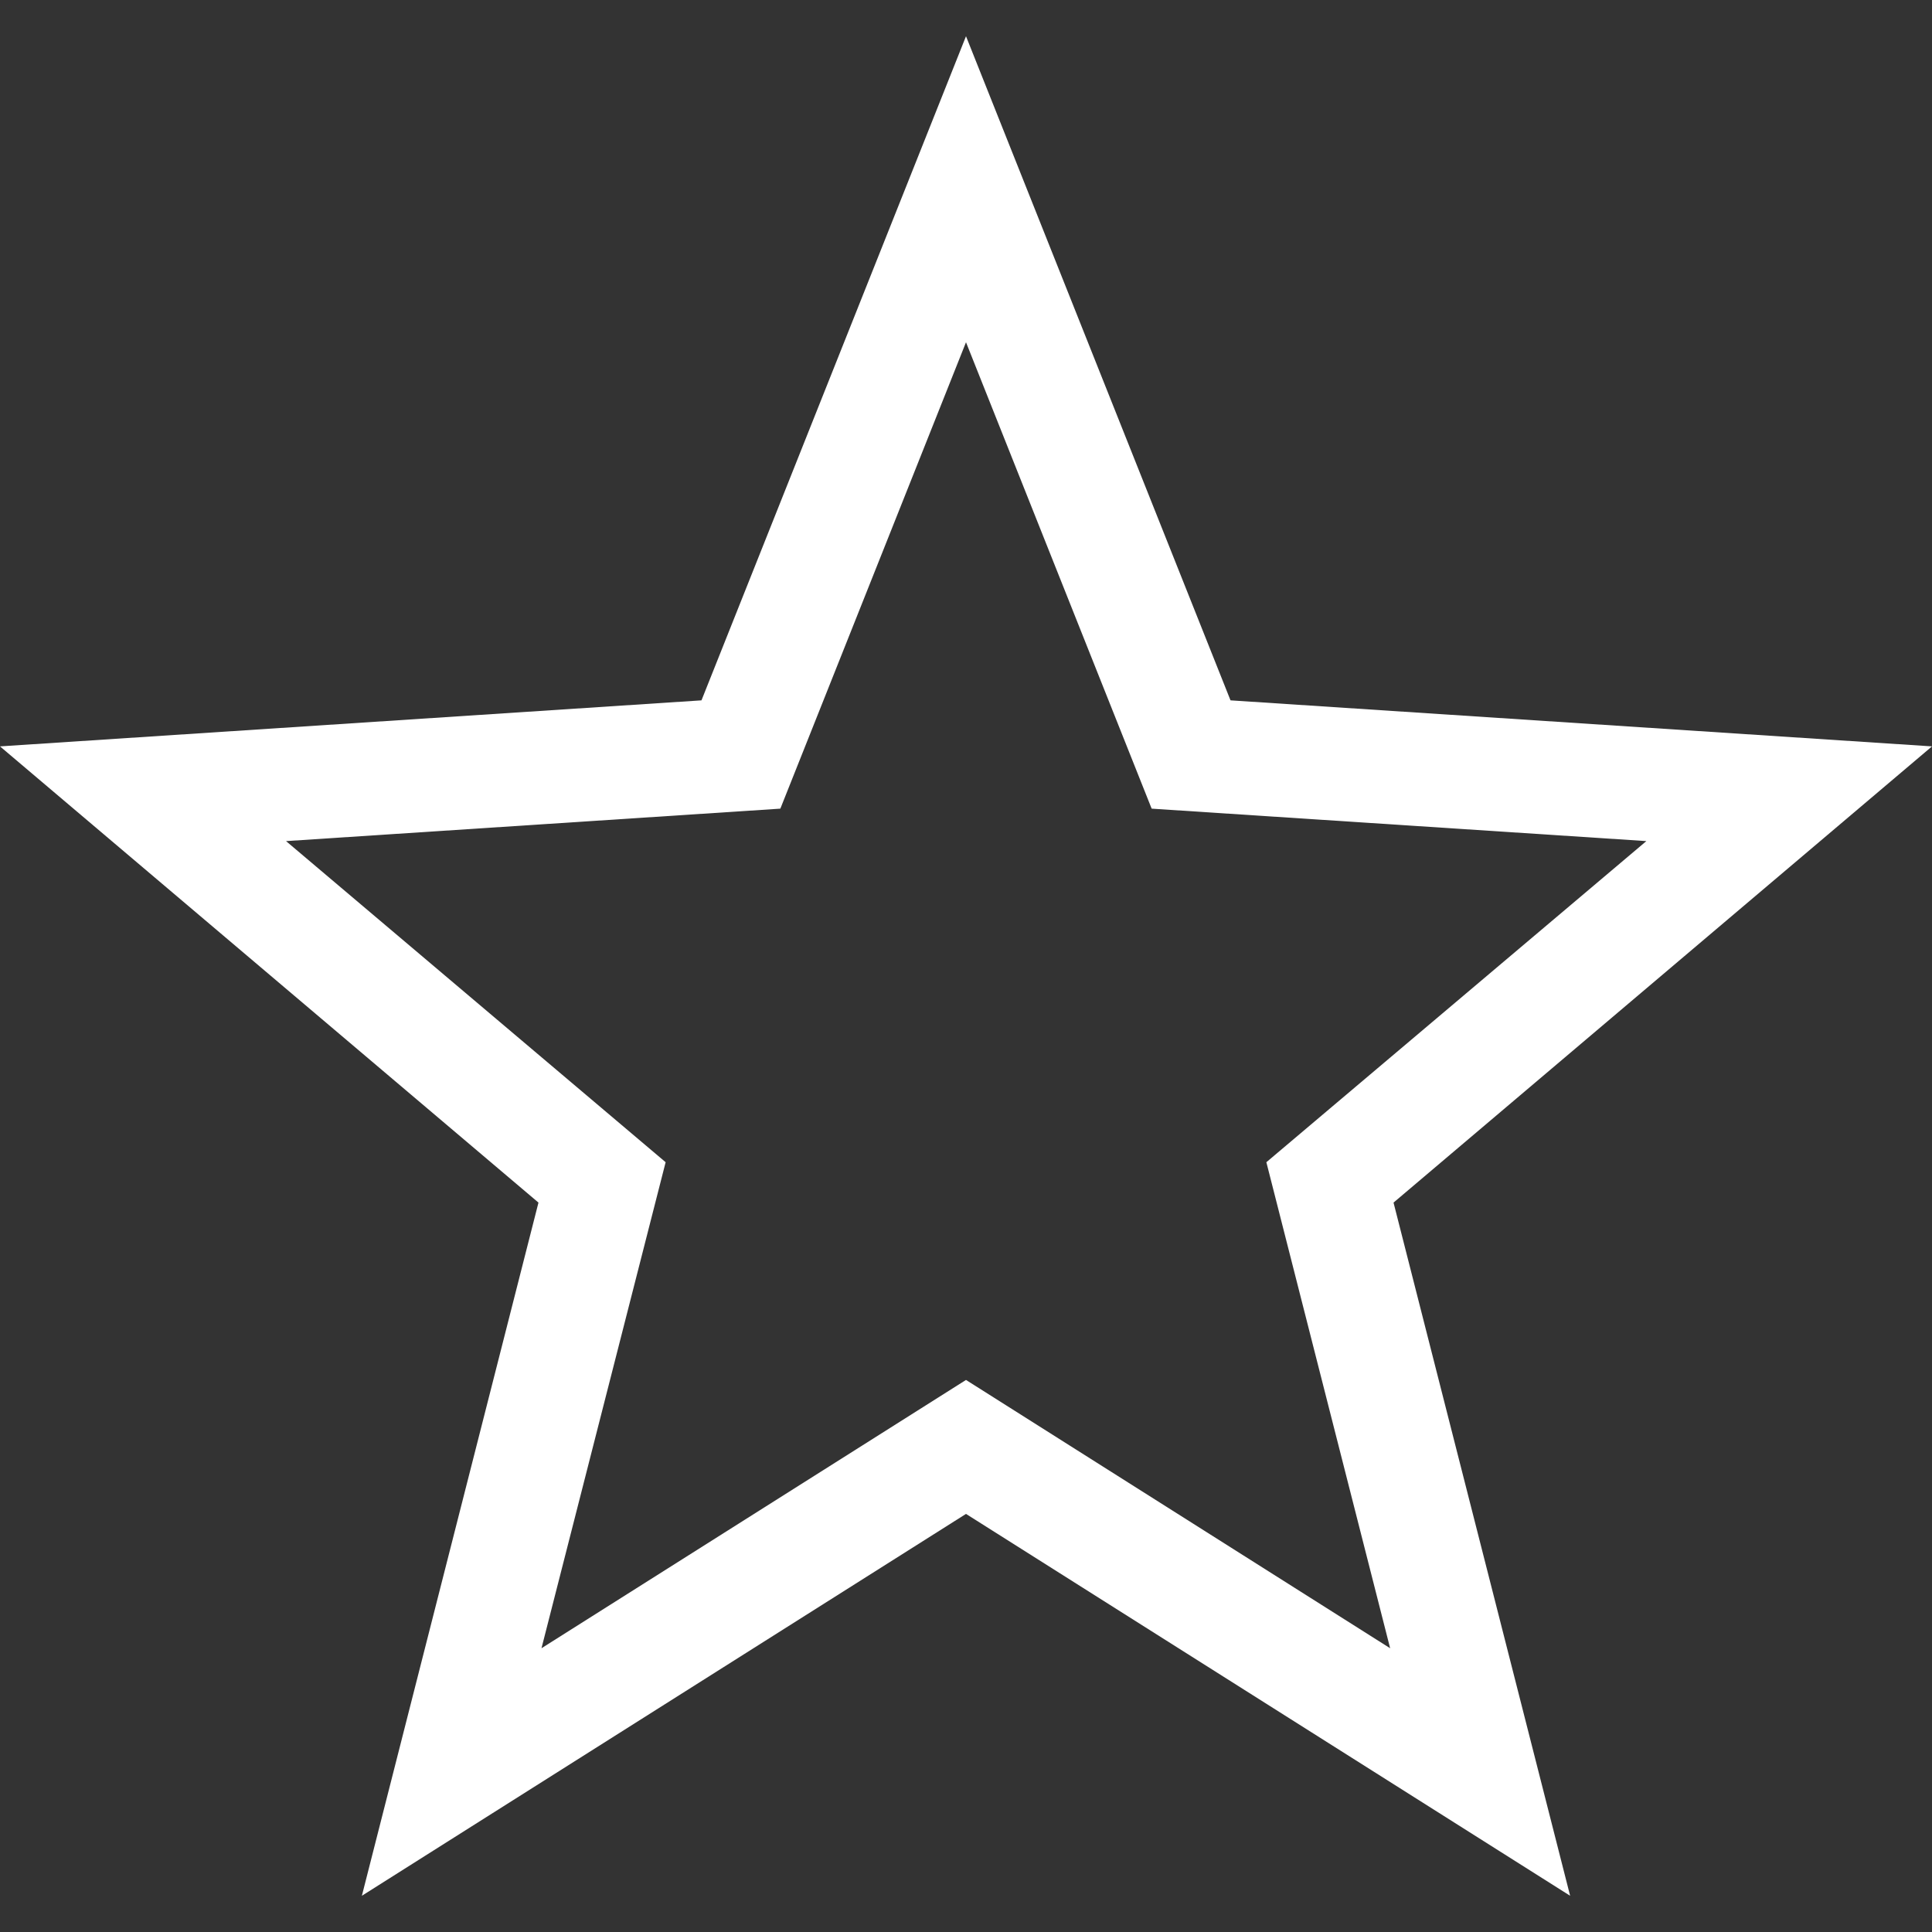 <?xml version="1.0" encoding="utf-8"?>
<!-- Generator: Adobe Illustrator 25.0.1, SVG Export Plug-In . SVG Version: 6.00 Build 0)  -->
<svg version="1.1" id="Capa_1" xmlns="http://www.w3.org/2000/svg" xmlns:xlink="http://www.w3.org/1999/xlink" x="0px" y="0px"
	 viewBox="0 0 512 512" style="enable-background:new 0 0 512 512;" xml:space="preserve">
<rect x="0" y="0" width="512" height="512" fill="#333333" stroke="none"/>
<style type="text/css">
	.st0{fill:#FFFFFF;}
</style>
<g>
	<g>
		<path class="st0" d="M512,197.8l-185.9-12.2L256,9.6l-70.1,176L0,197.8l142.7,120.9L95.9,502.4L256,401.2l160.1,101.2l-46.8-183.7
			L512,197.8z M256,365.7l-112.5,71.1L176.4,308L75.8,222.9l131-8.6L256,90.7l49.2,123.6l131.1,8.6L335.6,308l32.8,128.8L256,365.7z
			"/>
	</g>
</g>
</svg>
